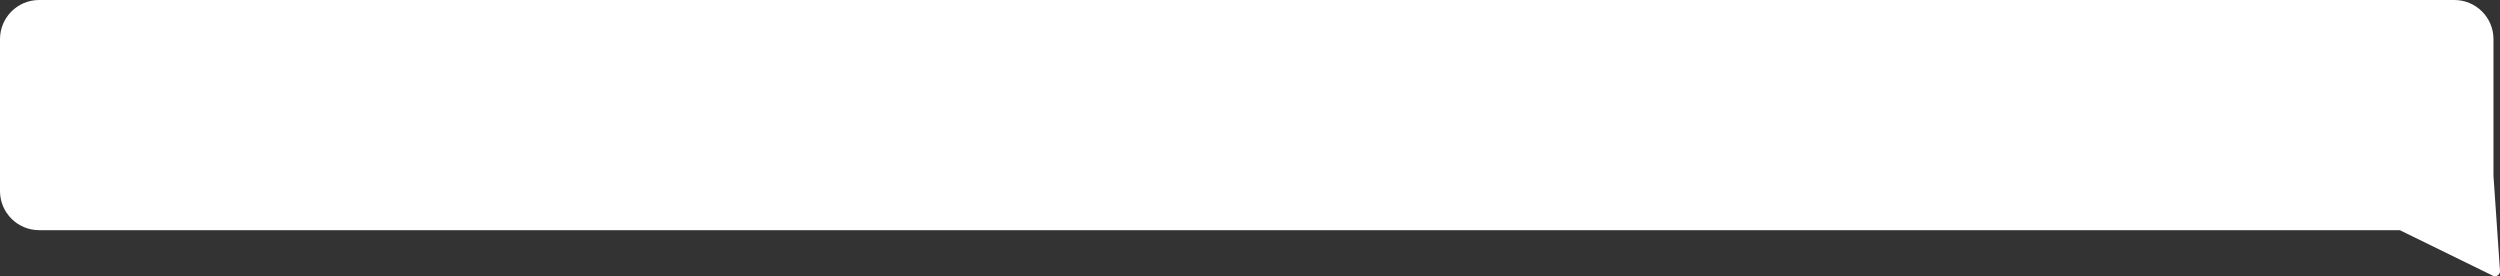 <?xml version="1.0" encoding="UTF-8"?><svg id="Layer_2" xmlns="http://www.w3.org/2000/svg" viewBox="0 0 651.7 72"><rect x="0" y="0" width="651.7" height="72" fill="#333333" stroke="none"/><defs><style>.cls-1{fill:#fff;}</style></defs><g id="Device"><path class="cls-1" d="M650.78,57.2l-.78-11.31V10.2c0-5.63-4.57-10.2-10.2-10.2H10.2C4.57,0,0,4.57,0,10.2V49.8c0,5.63,4.57,10.2,10.2,10.2H625.61s.06,.04,.09,.06l12.06,5.9,12.06,5.9c.9,.44,1.95-.26,1.88-1.26l-.92-13.39Z"/></g></svg>